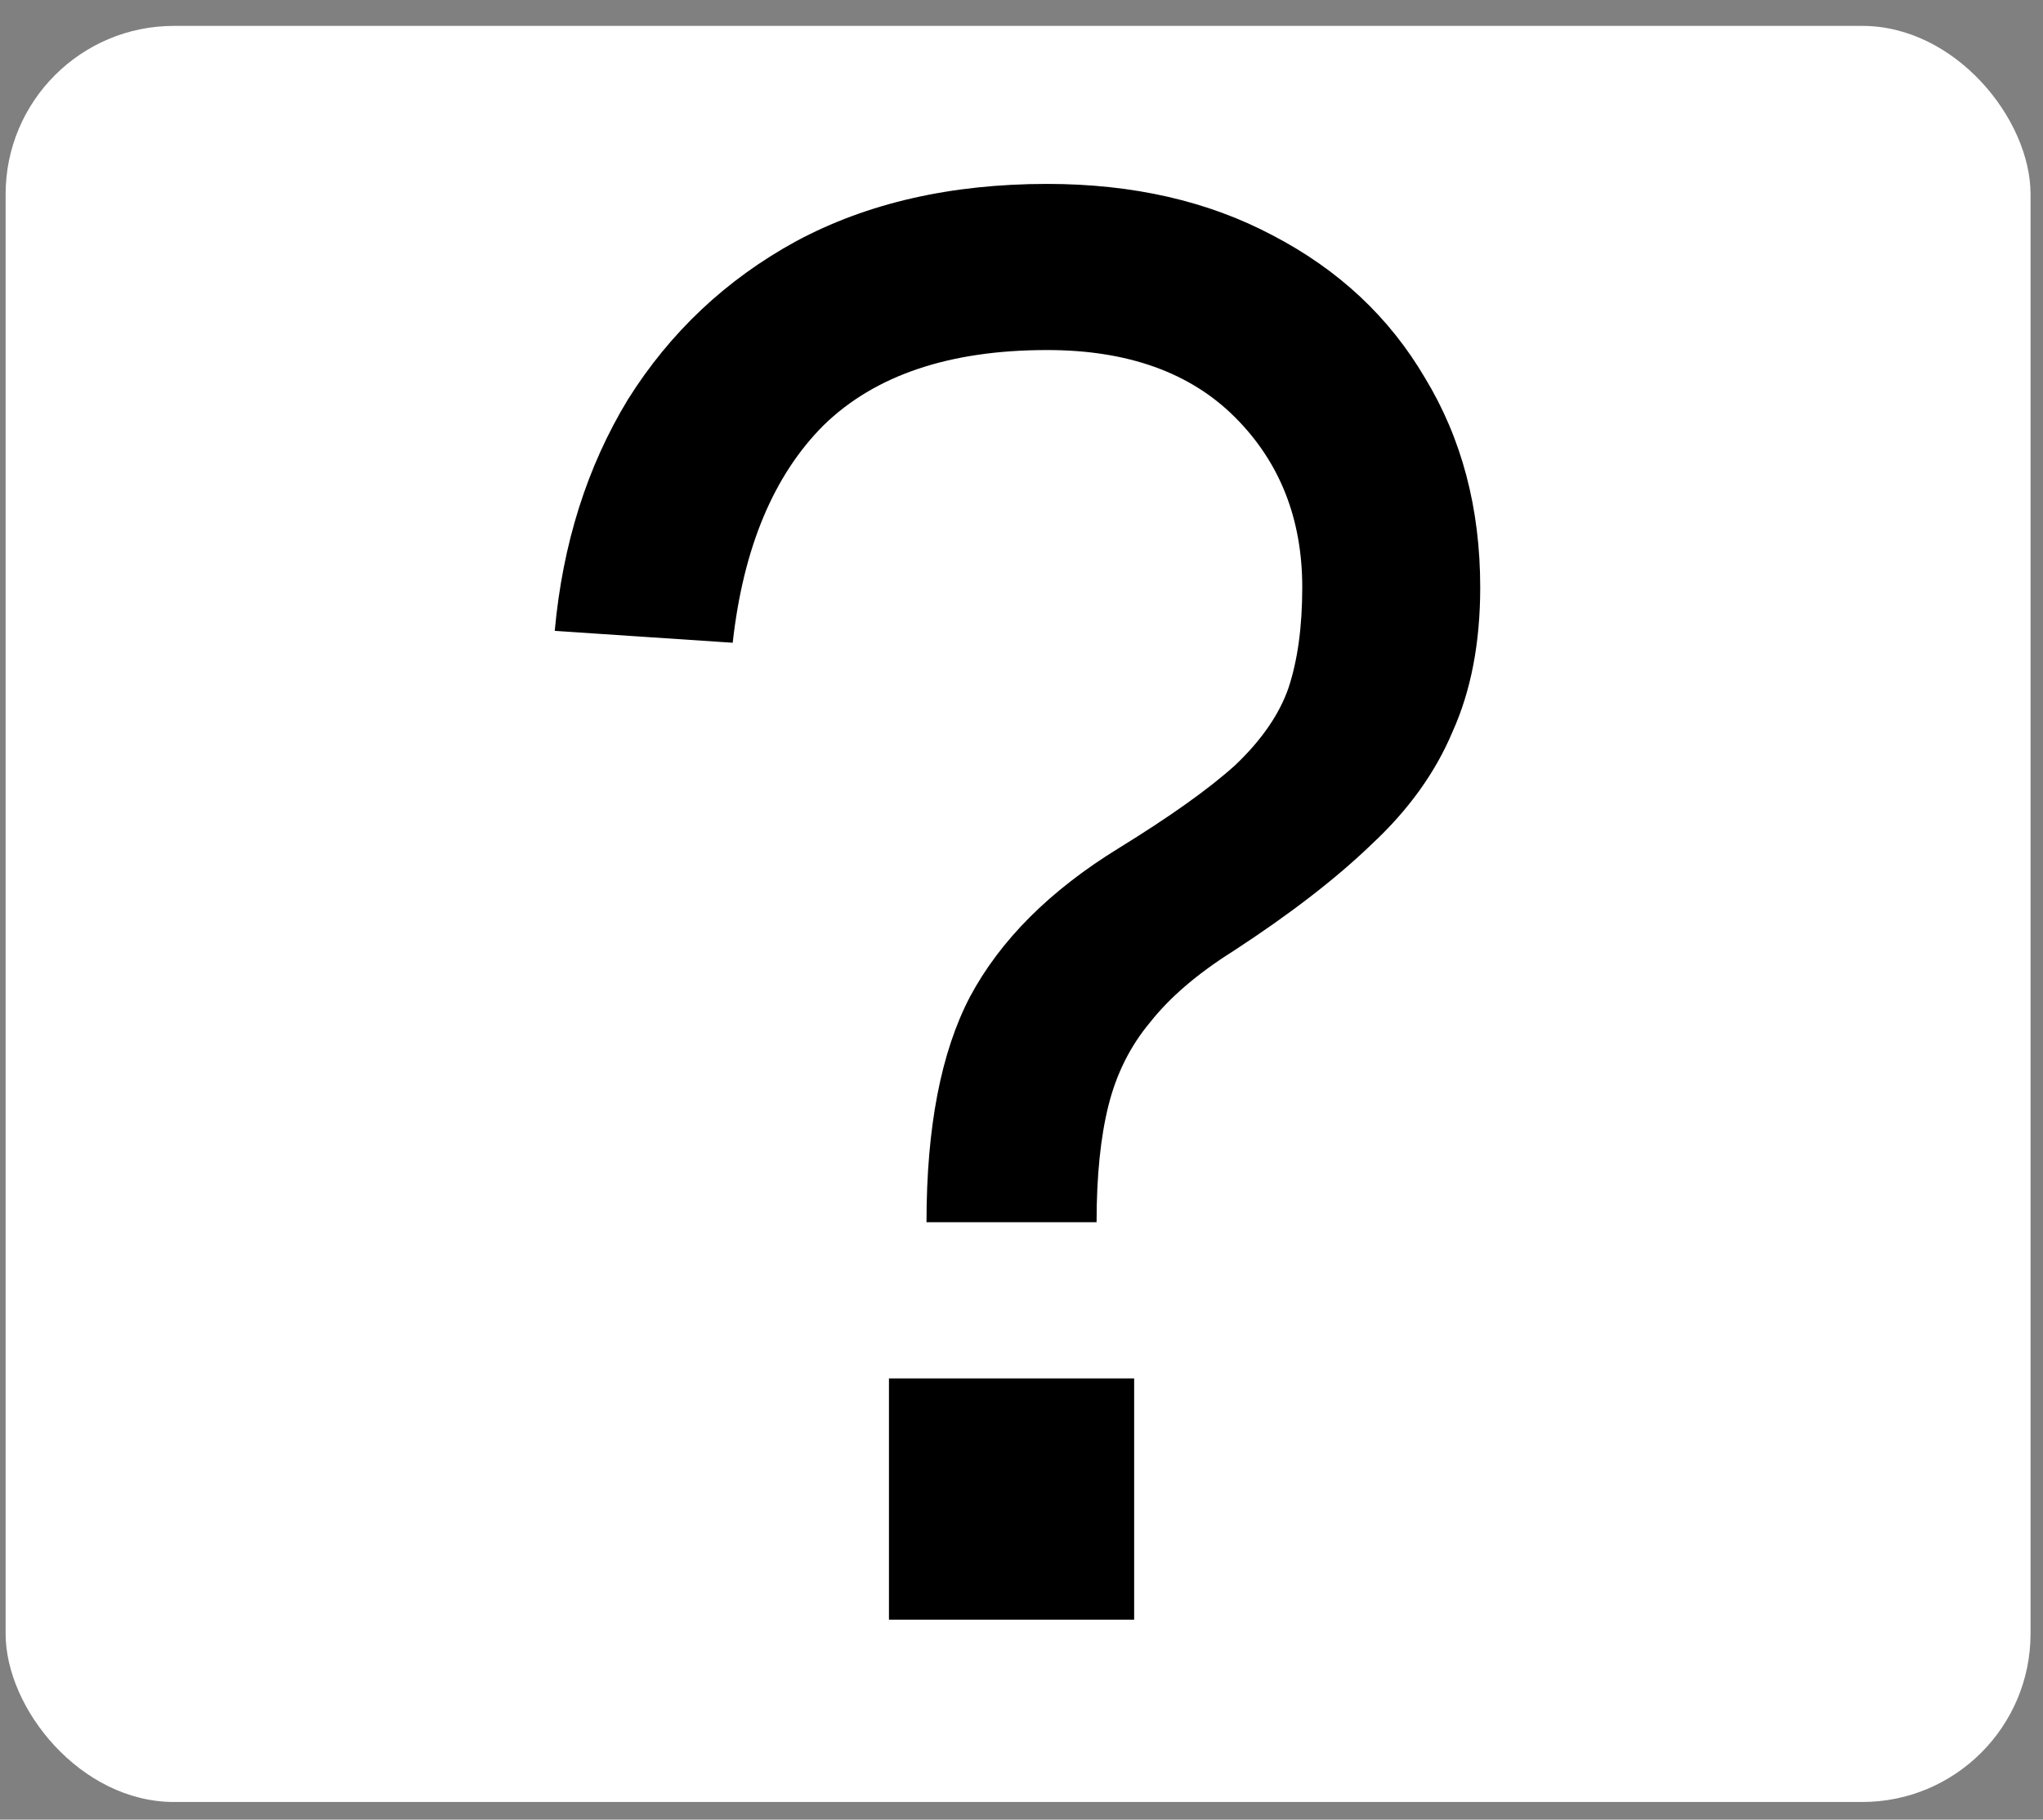 <svg width="64" height="57" viewBox="0 0 64 57" fill="none" xmlns="http://www.w3.org/2000/svg">
<rect x="0" y="0" width="64" height="57" fill="#808080" stroke="none"/>
<rect x="0.176" y="0.811" width="63.434" height="55.636" rx="5.273" fill="white"/>
<path d="M29.024 38.285C29.024 35.311 29.479 32.957 30.387 31.222C31.337 29.447 32.886 27.898 35.034 26.576C36.644 25.585 37.863 24.718 38.689 23.974C39.515 23.19 40.072 22.384 40.361 21.558C40.65 20.691 40.795 19.638 40.795 18.399C40.795 16.251 40.093 14.475 38.689 13.071C37.284 11.667 35.323 10.965 32.803 10.965C29.747 10.965 27.414 11.75 25.803 13.319C24.234 14.888 23.284 17.16 22.953 20.134L17.378 19.762C17.626 17.036 18.39 14.62 19.67 12.514C20.992 10.408 22.747 8.755 24.936 7.558C27.166 6.36 29.788 5.761 32.803 5.761C35.488 5.761 37.842 6.298 39.866 7.372C41.931 8.446 43.521 9.933 44.636 11.832C45.792 13.732 46.37 15.921 46.37 18.399C46.37 20.134 46.081 21.641 45.503 22.921C44.966 24.201 44.119 25.378 42.963 26.452C41.848 27.526 40.403 28.641 38.627 29.797C37.511 30.5 36.644 31.243 36.025 32.028C35.405 32.771 34.972 33.638 34.724 34.63C34.476 35.621 34.352 36.839 34.352 38.285H29.024ZM27.848 50.736V43.178H35.529V50.736H27.848Z" fill="black"/>
</svg>

